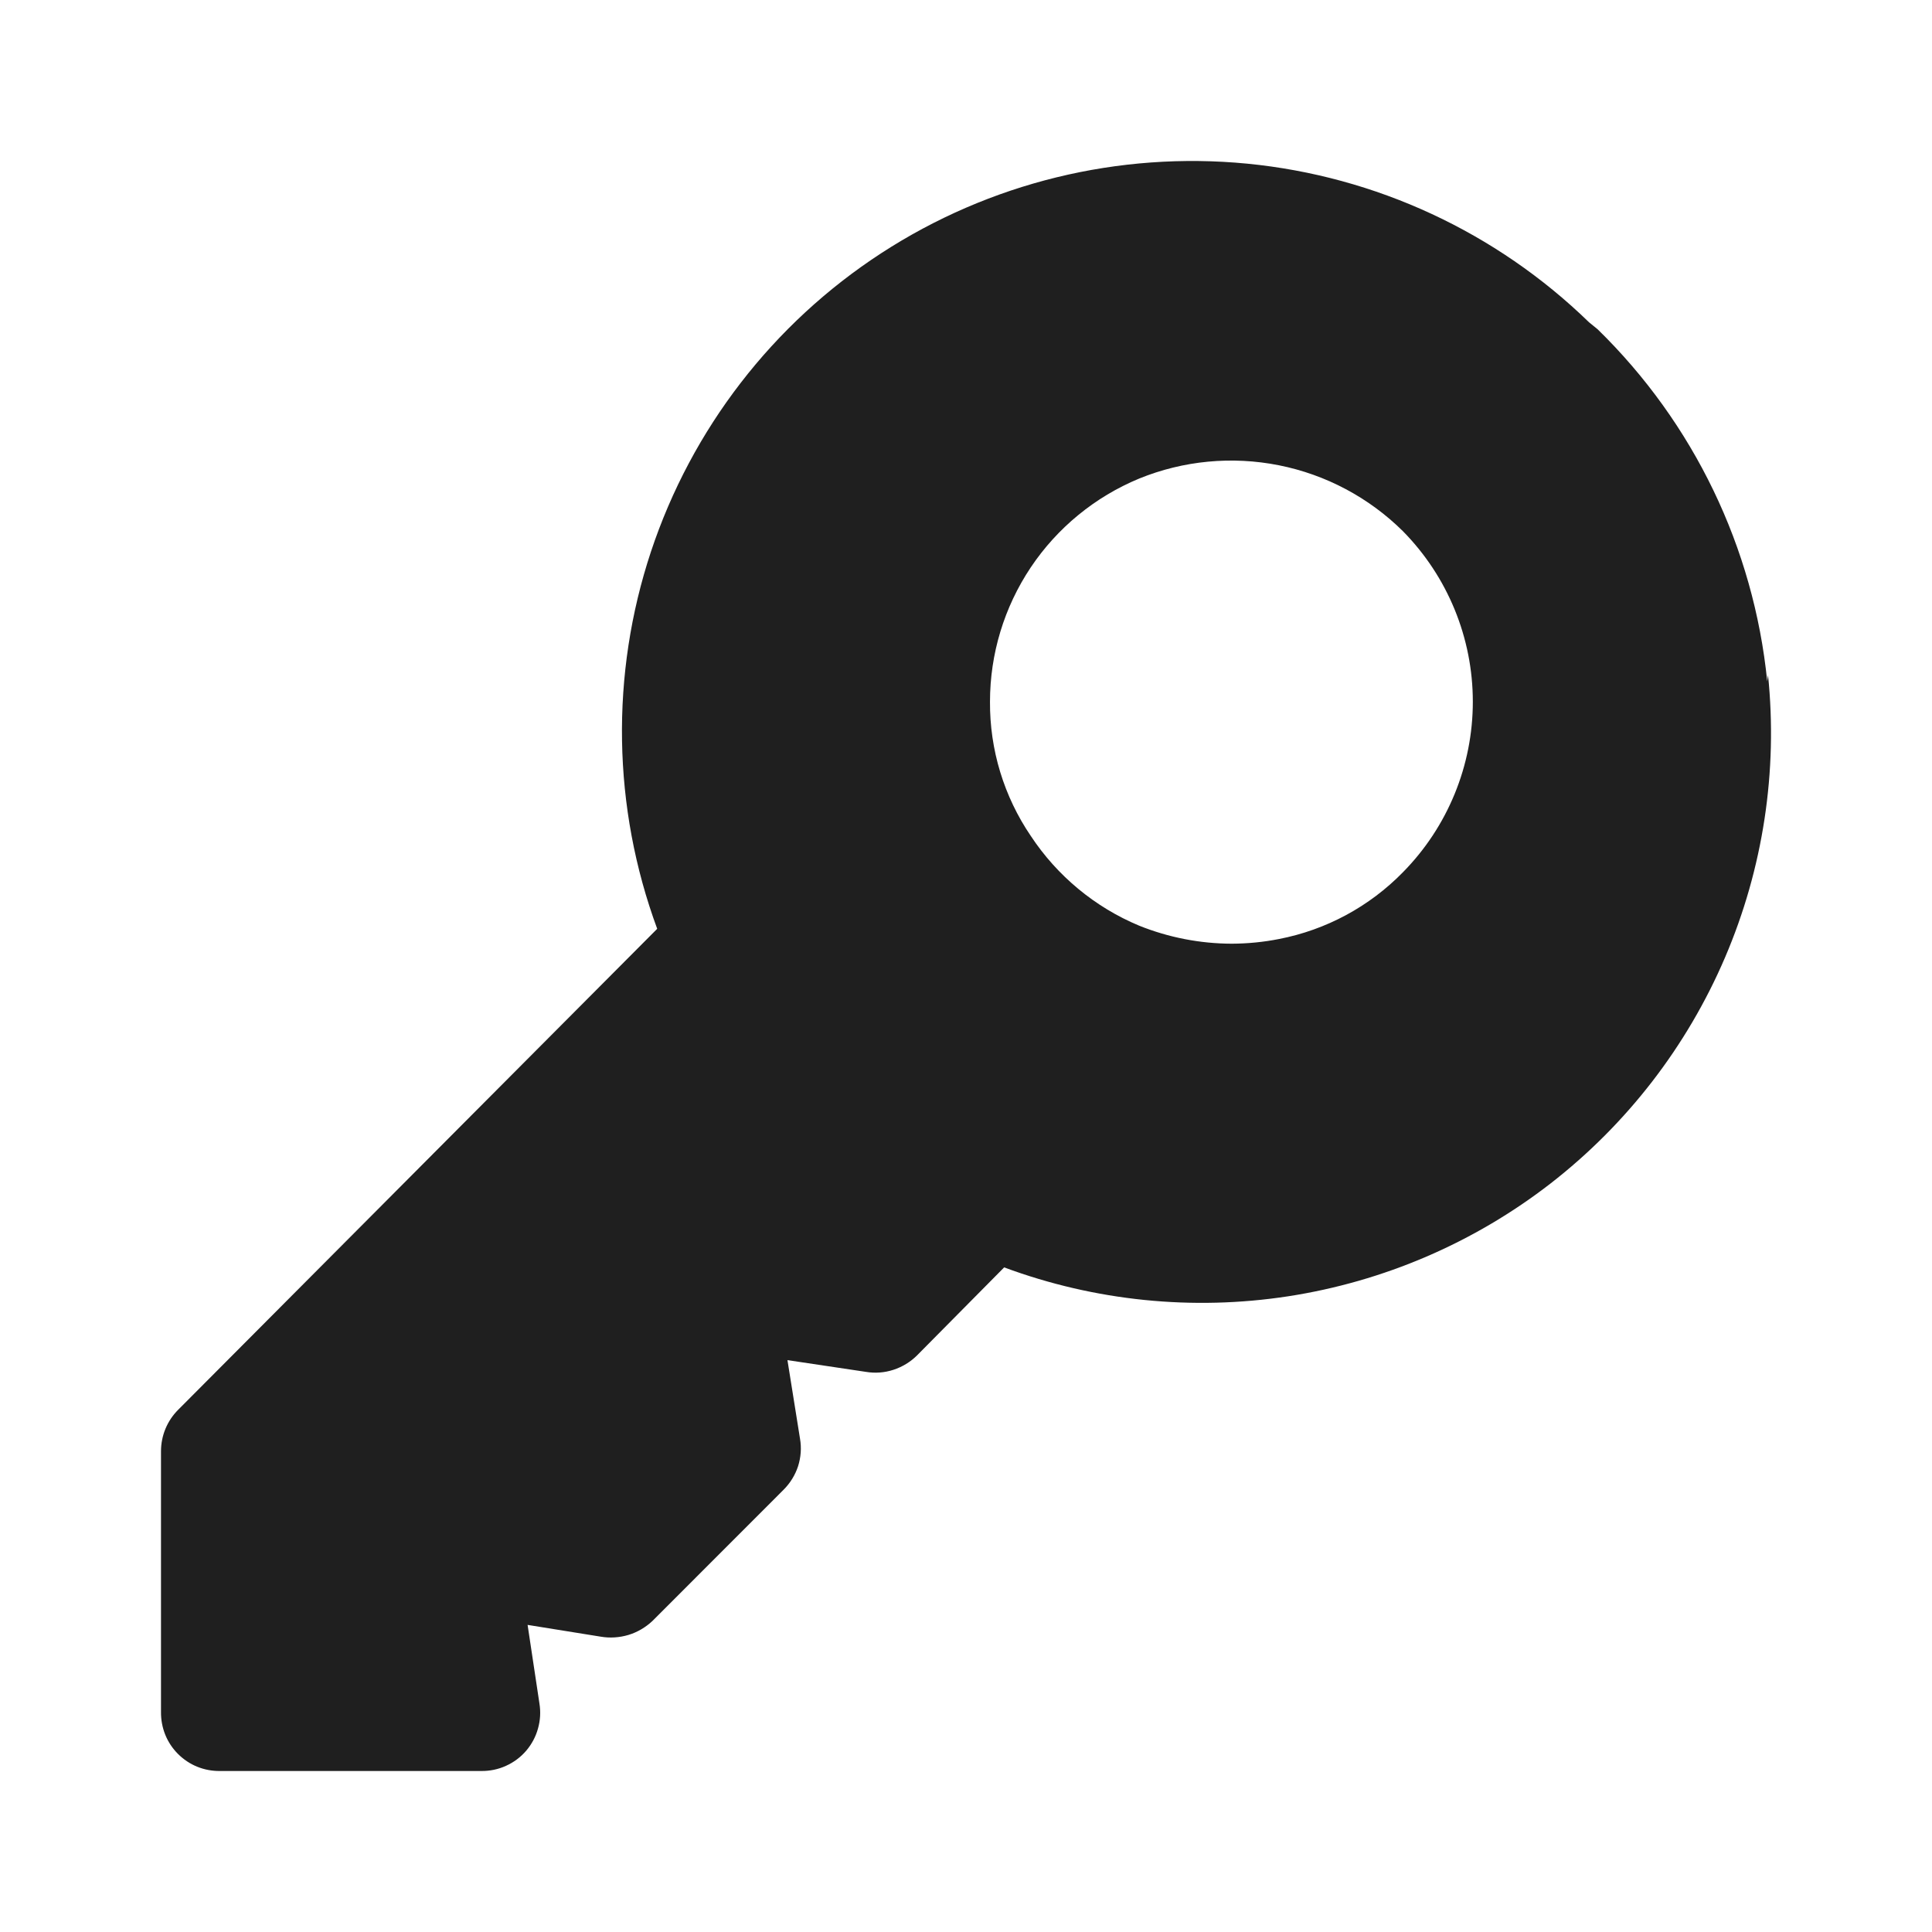 <svg width="24" height="24" viewBox="0 0 24 24" fill="none" xmlns="http://www.w3.org/2000/svg">
<path d="M21.953 8.463C21.786 6.804 21.04 5.256 19.847 4.091L19.739 4.003C18.588 2.884 17.09 2.189 15.493 2.033C13.895 1.878 12.292 2.27 10.946 3.146C9.6 4.022 8.592 5.329 8.086 6.854C7.581 8.379 7.608 10.03 8.164 11.538L2.215 17.511C2.077 17.648 2 17.834 2 18.028V21.268C1.999 21.364 2.017 21.46 2.053 21.55C2.089 21.639 2.143 21.72 2.211 21.788C2.28 21.857 2.361 21.911 2.45 21.947C2.539 21.983 2.635 22.001 2.731 22H5.979C6.084 22.001 6.189 21.98 6.285 21.936C6.381 21.893 6.467 21.829 6.536 21.749C6.604 21.669 6.655 21.575 6.683 21.473C6.712 21.371 6.718 21.265 6.701 21.161L6.554 20.185L7.461 20.331C7.576 20.351 7.694 20.343 7.806 20.31C7.918 20.276 8.02 20.216 8.105 20.136L9.734 18.506C9.816 18.424 9.878 18.324 9.914 18.214C9.949 18.103 9.958 17.986 9.938 17.872L9.782 16.896L10.758 17.042C10.872 17.061 10.989 17.052 11.099 17.016C11.209 16.98 11.31 16.919 11.392 16.837L12.474 15.744C13.601 16.162 14.815 16.285 16.002 16.103C17.189 15.92 18.311 15.438 19.261 14.702C20.21 13.965 20.956 12.999 21.429 11.894C21.902 10.789 22.086 9.581 21.963 8.385L21.953 8.463ZM17.428 10.835C17.011 11.262 16.473 11.552 15.887 11.665C15.695 11.703 15.499 11.722 15.302 11.723C14.908 11.722 14.517 11.646 14.151 11.499C13.602 11.27 13.134 10.882 12.806 10.386C12.471 9.894 12.294 9.312 12.298 8.717C12.298 8.123 12.474 7.543 12.804 7.049C13.134 6.556 13.603 6.172 14.151 5.945C14.701 5.721 15.305 5.664 15.888 5.78C16.47 5.896 17.006 6.181 17.428 6.599C17.984 7.164 18.296 7.924 18.296 8.717C18.296 9.51 17.984 10.271 17.428 10.835Z" fill="#1F1F1F"/>
</svg>
